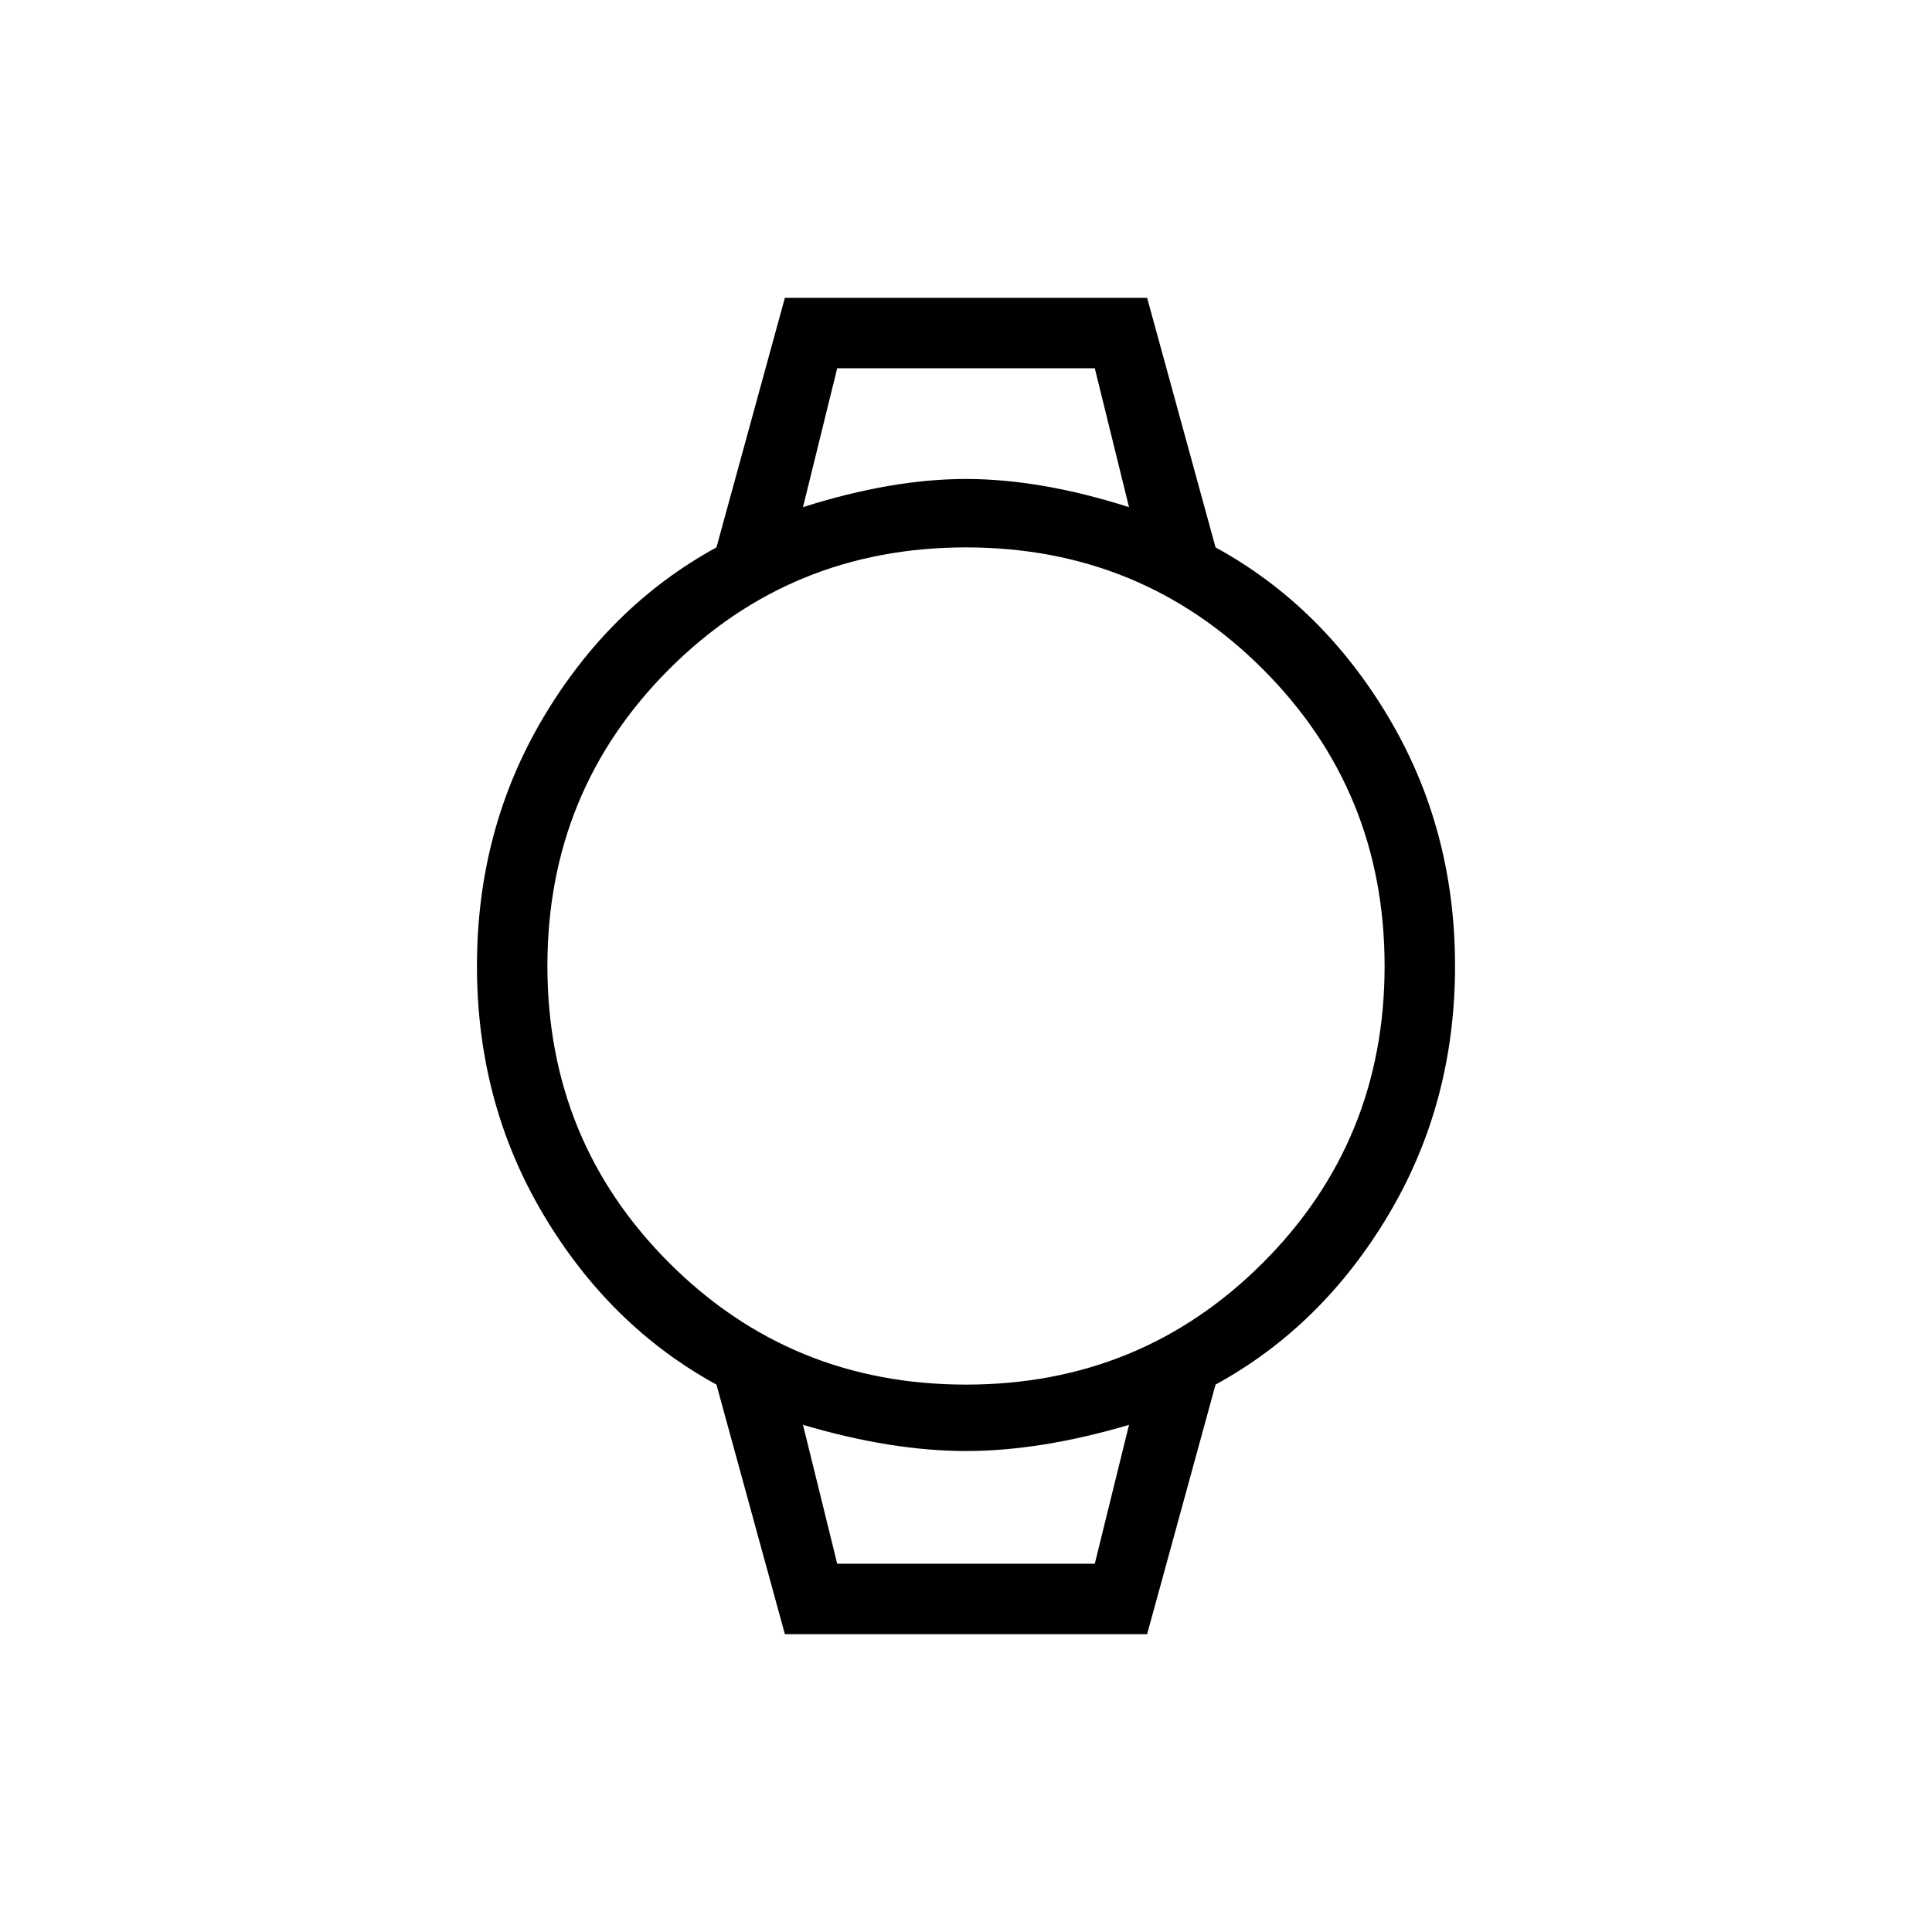 <svg xmlns="http://www.w3.org/2000/svg" height="48" width="48"><path d="M19.5 40.6 17.8 34.4Q15.15 32.95 13.5 30.175Q11.85 27.4 11.85 24Q11.85 20.6 13.5 17.825Q15.15 15.05 17.8 13.6L19.5 7.4H28.5L30.2 13.6Q32.85 15.05 34.5 17.825Q36.15 20.6 36.15 24Q36.15 27.4 34.5 30.175Q32.85 32.95 30.2 34.4L28.5 40.6ZM24 34.4Q28.35 34.4 31.375 31.375Q34.4 28.35 34.4 24Q34.4 19.65 31.375 16.625Q28.35 13.6 24 13.6Q19.65 13.6 16.625 16.625Q13.6 19.65 13.6 24Q13.6 28.35 16.625 31.375Q19.65 34.4 24 34.4ZM19.95 12.6Q22.15 11.9 24 11.9Q25.85 11.9 28.05 12.6L27.2 9.15H20.8ZM20.8 38.85H27.2L28.05 35.4Q25.85 36.05 24 36.05Q22.15 36.05 19.95 35.4ZM19.95 9.15H20.8H27.2H28.05Q25.85 9.15 24 9.15Q22.15 9.15 19.95 9.15ZM20.8 38.85H19.95Q22.15 38.85 24 38.85Q25.85 38.85 28.05 38.85H27.2Z"/></svg>